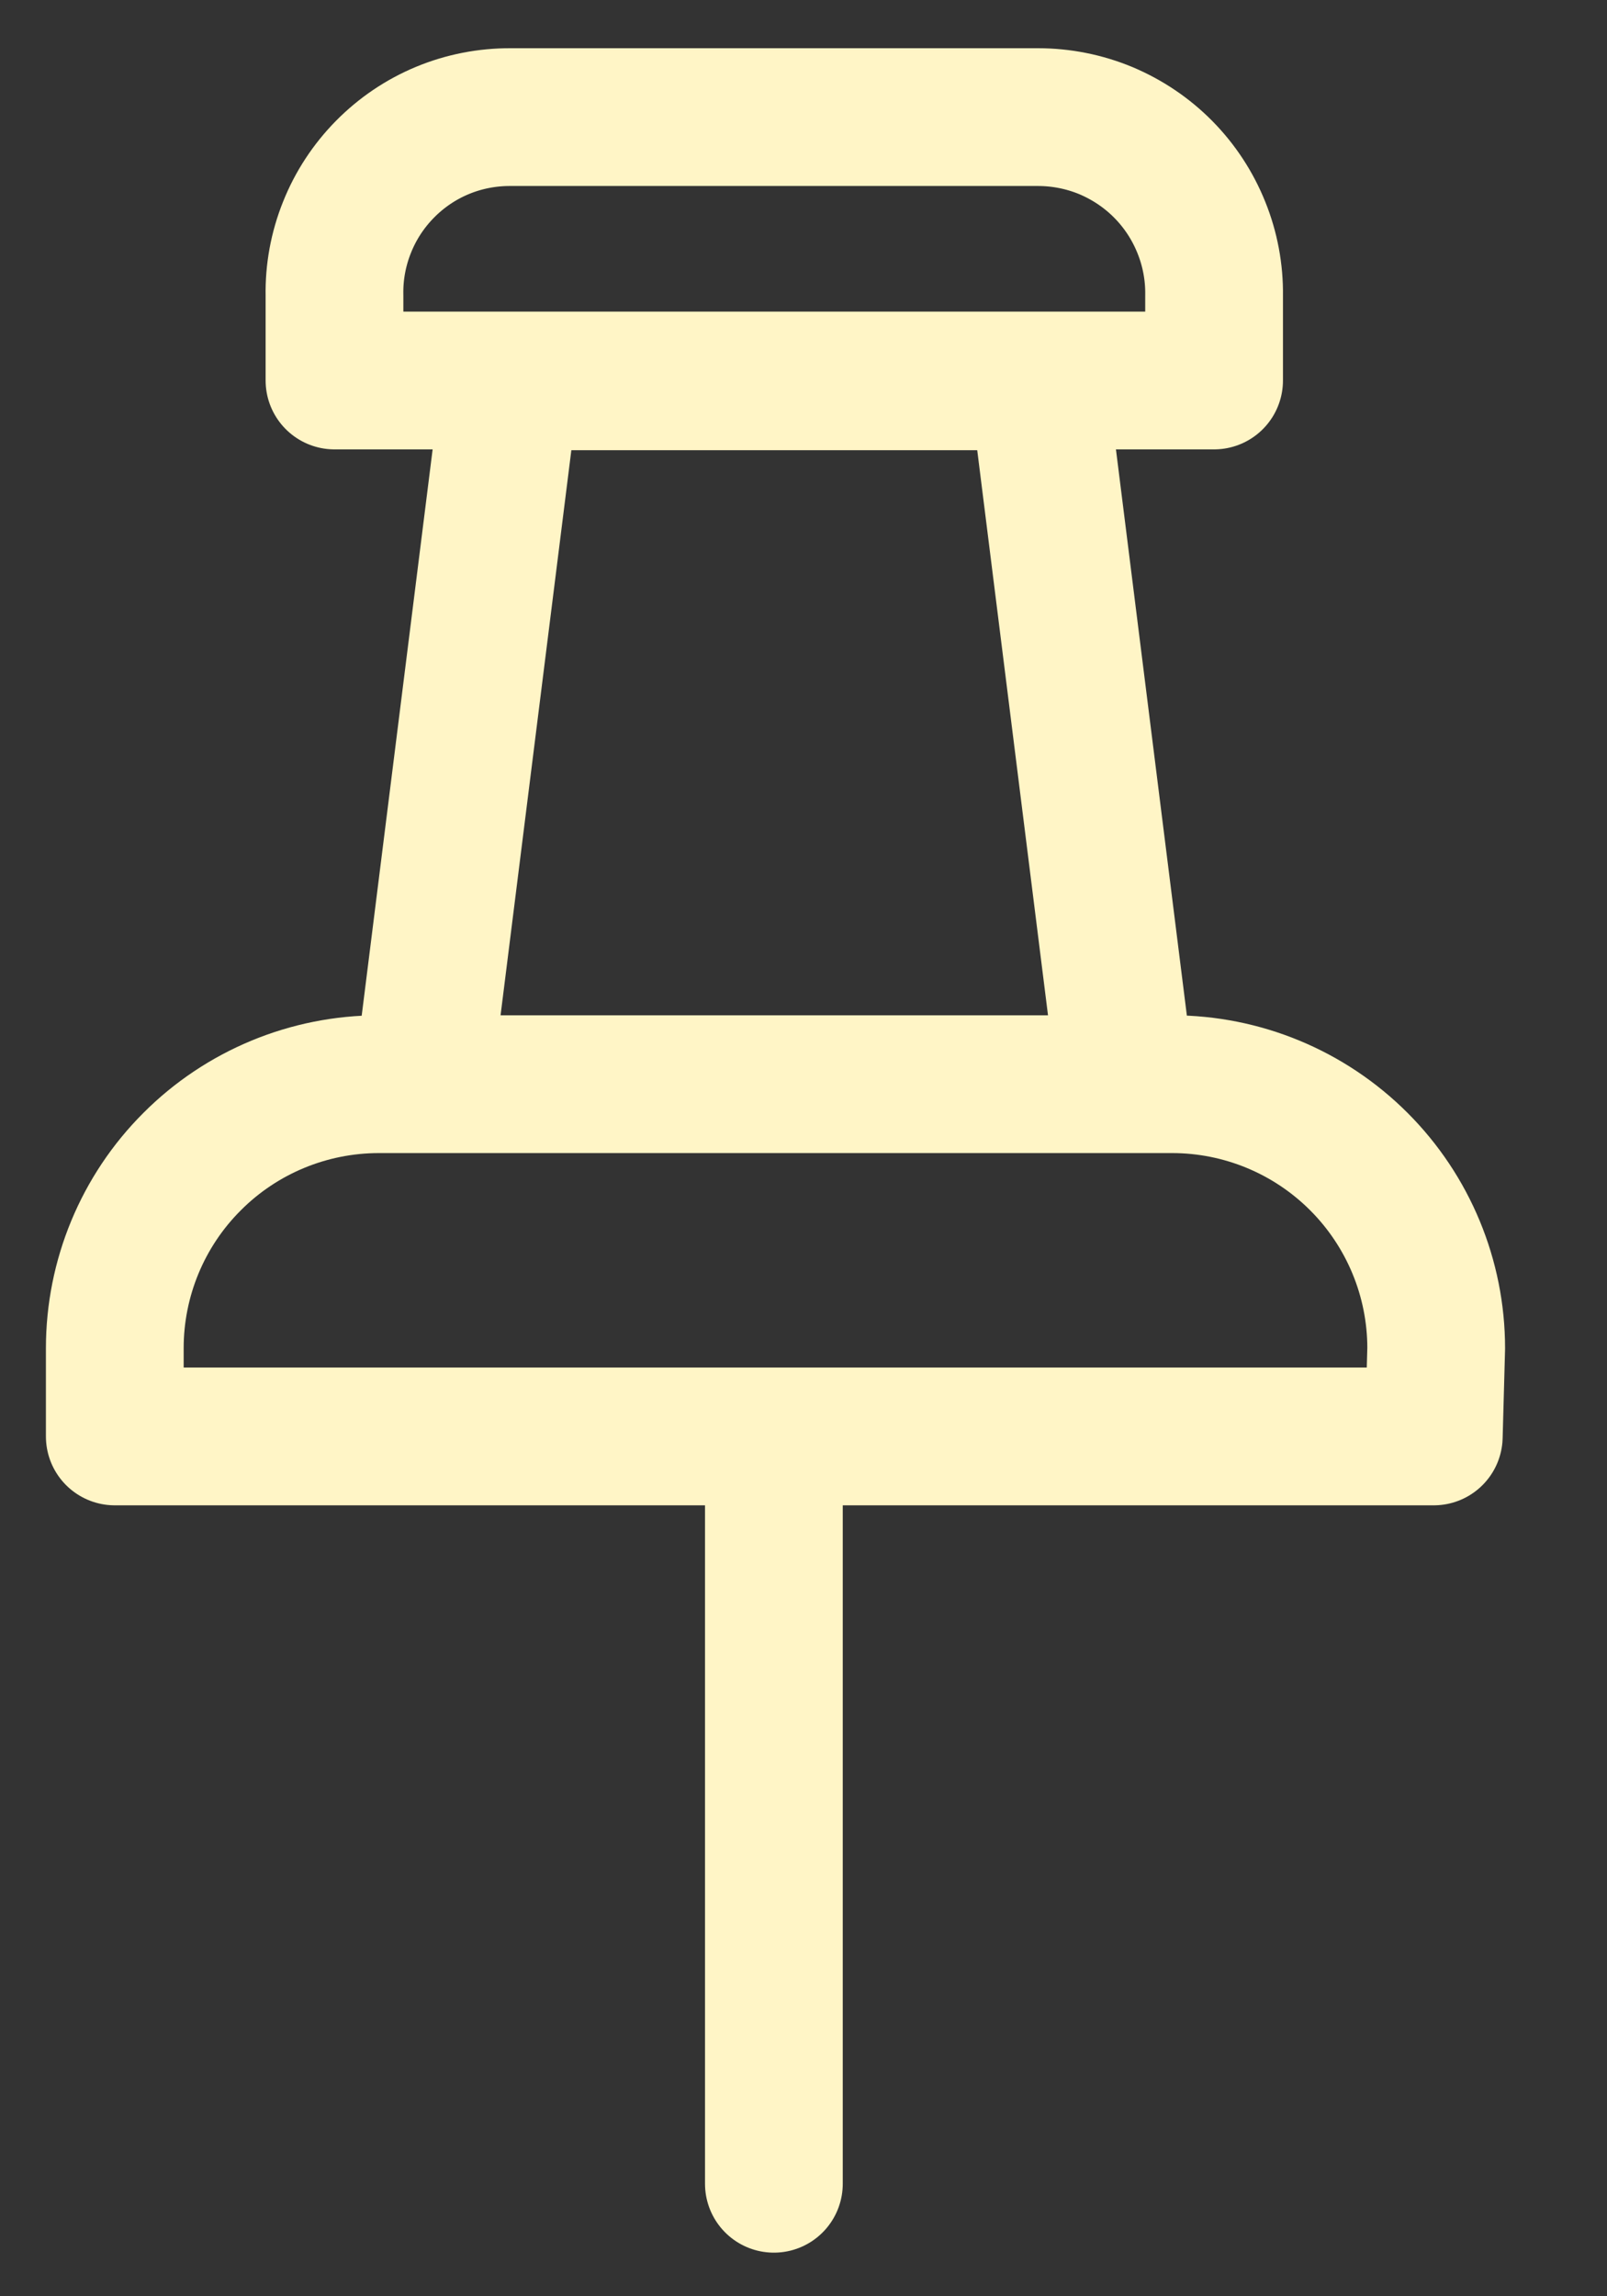 <svg width="14" height="20" viewBox="0 0 14 20" fill="none" xmlns="http://www.w3.org/2000/svg">
<rect x="0" y="0" width="14" height="20" fill="#333333" stroke="none"/>
<path d="M6.742 19.02V12.511M10.577 3.314H2.914V2.574C2.91 2.371 2.947 2.169 3.023 1.98C3.098 1.791 3.211 1.619 3.354 1.474C3.497 1.329 3.667 1.214 3.855 1.136C4.043 1.058 4.245 1.019 4.448 1.02H9.043C9.246 1.02 9.447 1.06 9.635 1.138C9.822 1.217 9.992 1.331 10.135 1.476C10.278 1.621 10.39 1.792 10.466 1.981C10.542 2.169 10.58 2.371 10.577 2.574V3.314ZM9.81 9.443H3.681L4.448 3.321H9.043L9.81 9.443ZM12.491 12.511H1V11.743C1 11.133 1.242 10.548 1.674 10.117C2.105 9.685 2.691 9.443 3.301 9.443H10.211C10.821 9.443 11.406 9.685 11.838 10.117C12.269 10.548 12.512 11.133 12.512 11.743L12.491 12.511Z" stroke="#FFF5C6" stroke-width="1.2" stroke-linecap="round" stroke-linejoin="round"/>
</svg>
